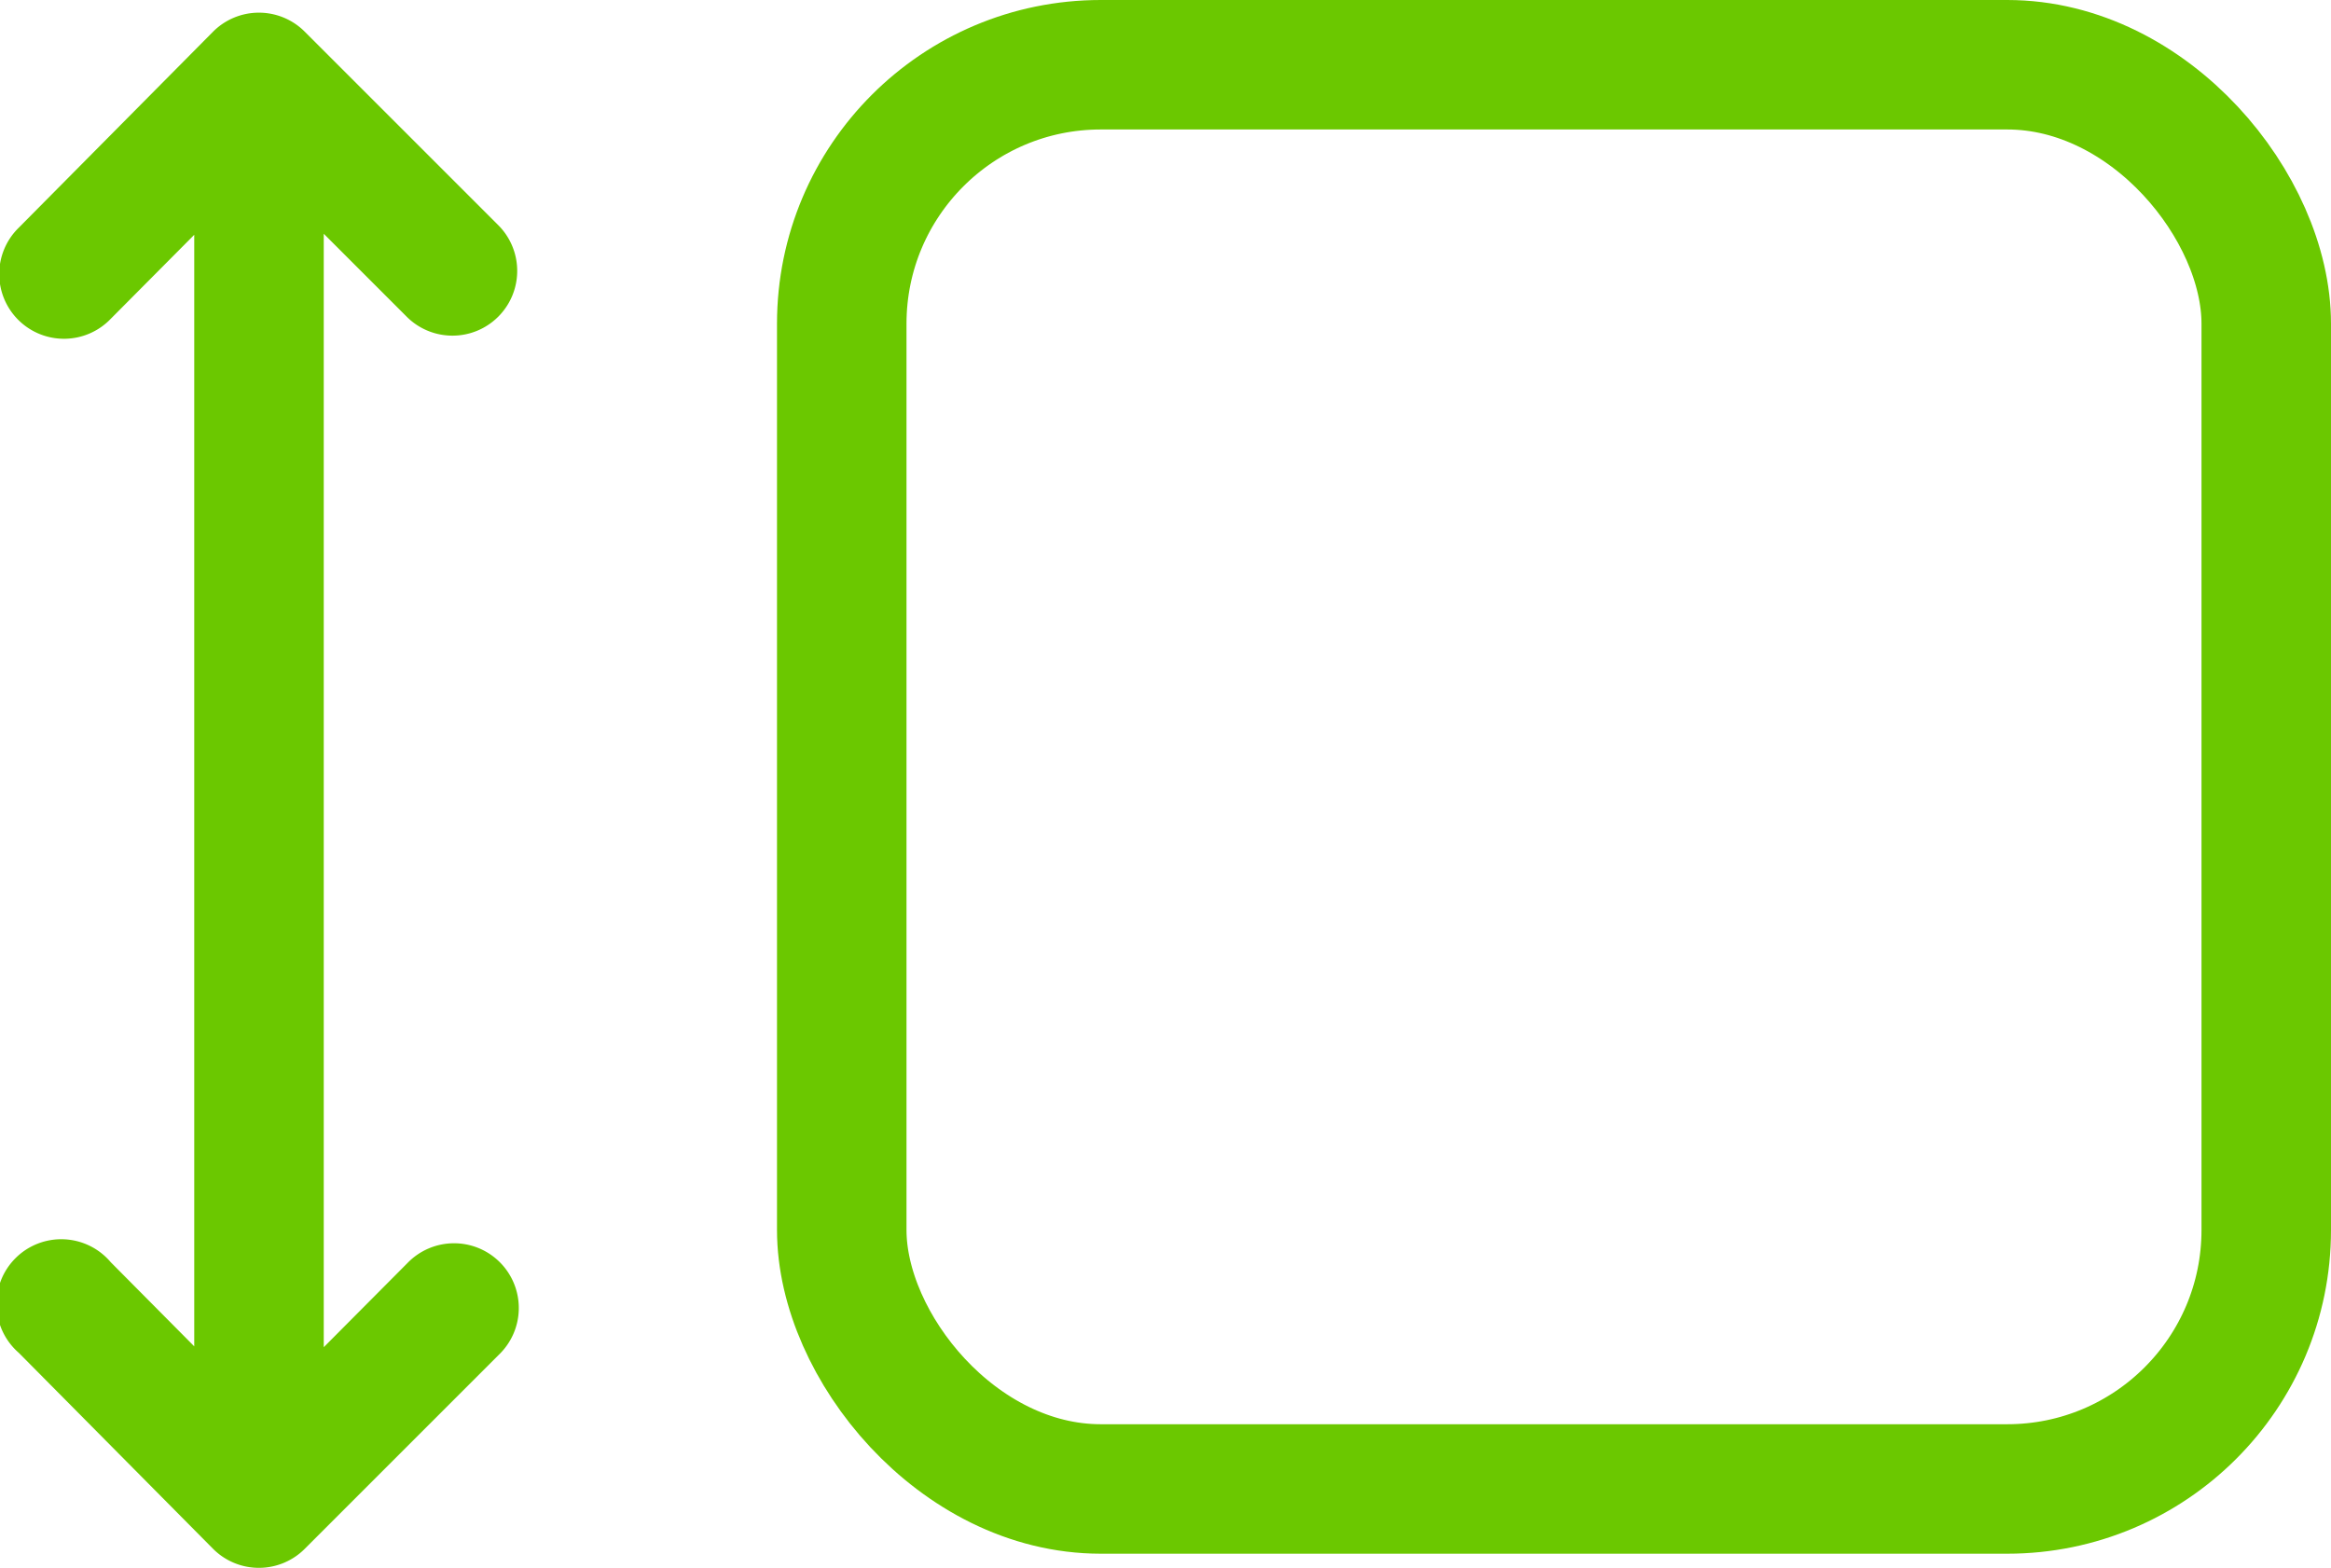 <svg xmlns="http://www.w3.org/2000/svg" width="36" height="24.224" viewBox="0 0 36 24.224">
  <g id="height" transform="translate(-3463 -943)">
    <path id="Path_3542" data-name="Path 3542" d="M15,7.43V24.6l-1.29-1.3A1,1,0,1,0,12.29,24.7l3,3.027a1,1,0,0,0,1.417,0l3-3a1,1,0,1,0-1.414-1.414L17,24.613V7.414l1.293,1.293a1,1,0,0,0,1.414-1.414l-3-3a1,1,0,0,0-1.417,0l-3,3.027a1,1,0,1,0,1.42,1.408Z" transform="translate(3451 939.197)" fill="#6bc800" fill-rule="evenodd"/>
    <g id="Rectangle_3473" data-name="Rectangle 3473" transform="translate(3475 943)" fill="none" stroke="#6bc800" stroke-width="2">
      <rect width="24" height="24" rx="5" stroke="none"/>
      <rect x="1" y="1" width="22" height="22" rx="4" fill="none"/>
    </g>
  </g>
</svg>
